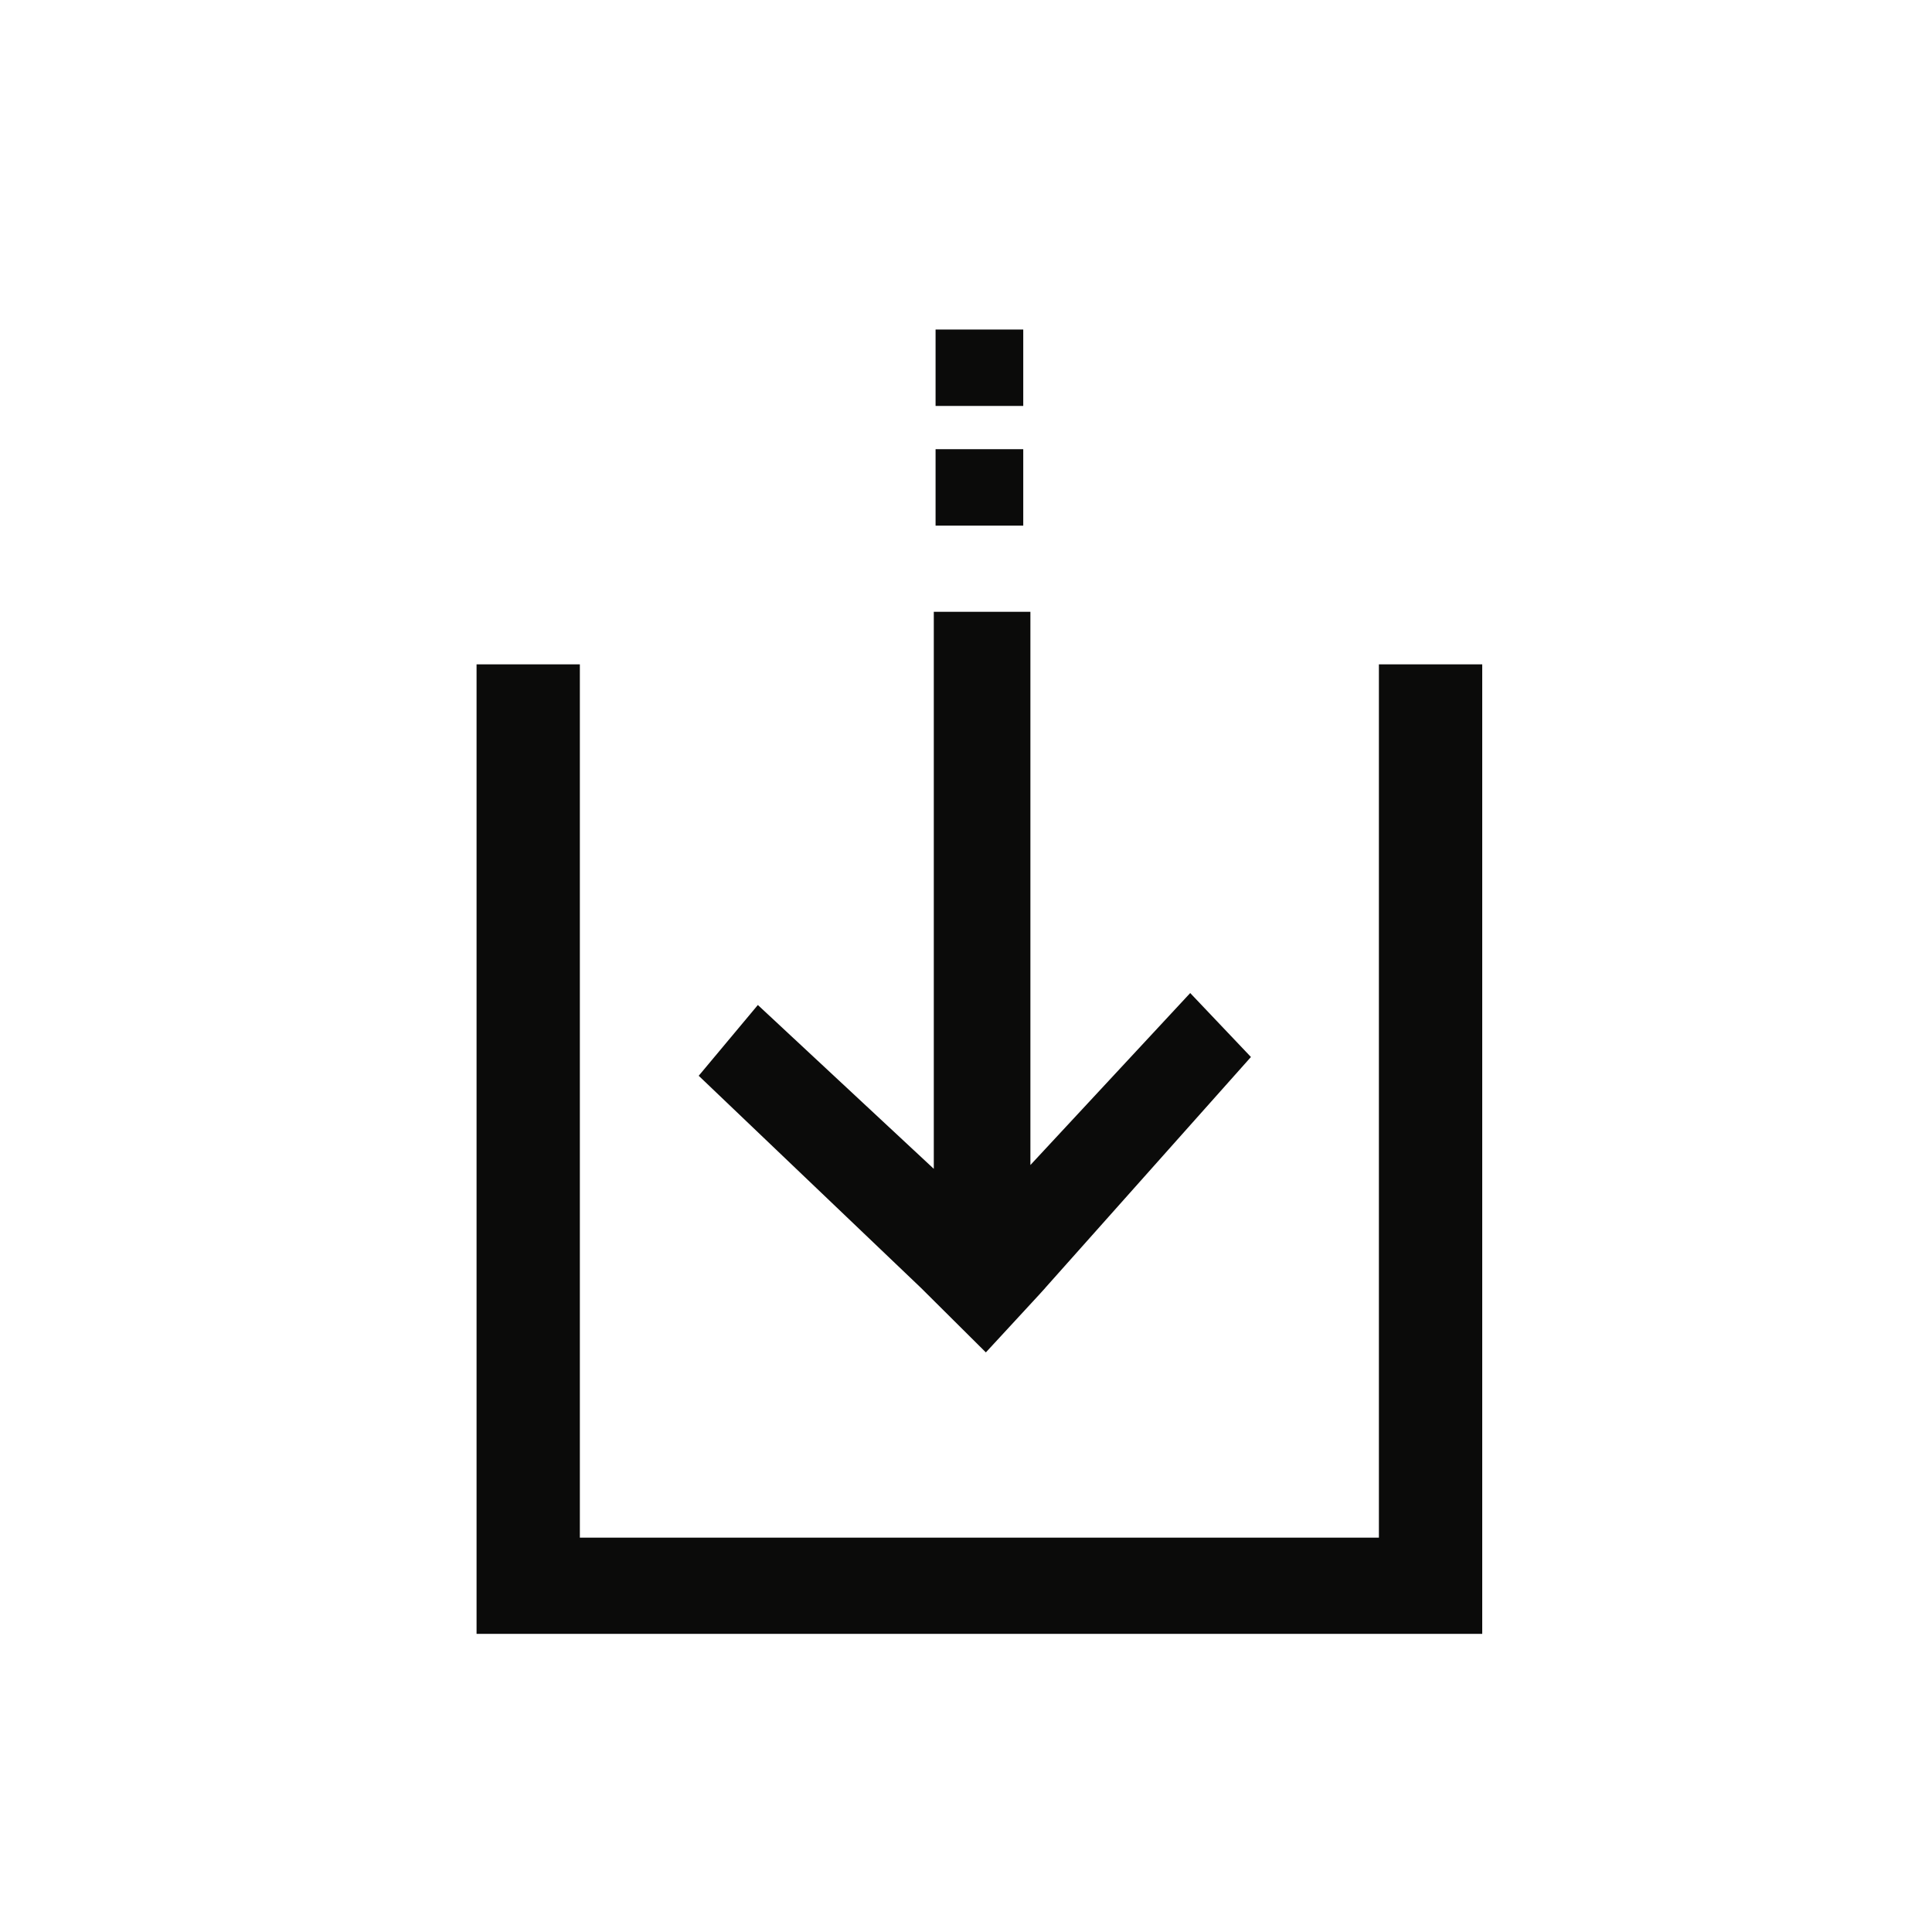<?xml version="1.0" encoding="UTF-8" standalone="no"?>
<svg width="60px" height="60px" viewBox="0 0 60 60" version="1.1" xmlns="http://www.w3.org/2000/svg" xmlns:xlink="http://www.w3.org/1999/xlink" xmlns:sketch="http://www.bohemiancoding.com/sketch/ns">
    <!-- Generator: Sketch 3.1.1 (8761) - http://www.bohemiancoding.com/sketch -->
    <title>request-money</title>
    <desc>Created with Sketch.</desc>
    <defs></defs>
    <g id="Page-1" stroke="none" stroke-width="1" fill="none" fill-rule="evenodd" sketch:type="MSPage">
        <g id="request-money" sketch:type="MSArtboardGroup" fill="#0B0B0A">
            <g id="Imported-Layers-2" sketch:type="MSLayerGroup" transform="translate(15, 10)">
                <path d="M31.032,10.632 L27.823,10.632 L27.823,37.753 L3.008,37.753 L3.008,10.632 L-0.2,10.632 L-0.2,40.741 L31.032,40.741 L31.032,10.632" id="Fill-1" sketch:type="MSShapeGroup"></path>
                <path d="M14.055,3.95 L16.778,3.95 L16.778,6.324 L14.055,6.324 L14.055,3.95 Z" id="Fill-2" sketch:type="MSShapeGroup"></path>
                <path d="M14.055,0.234 L16.778,0.234 L16.778,2.607 L14.055,2.607 L14.055,0.234 Z" id="Fill-3" sketch:type="MSShapeGroup"></path>
                <path d="M15.617,32 L17.266,30.214 L17.46,30 L17.458,30 L23.849,22.826 L21.963,20.84 L17,26.181 L17,9 L14,9 L14,26.299 L8.536,21.211 L6.699,23.409 L13.605,30 L15.617,32" id="Fill-4" sketch:type="MSShapeGroup"></path>
            </g>
        </g>
    </g>
</svg>